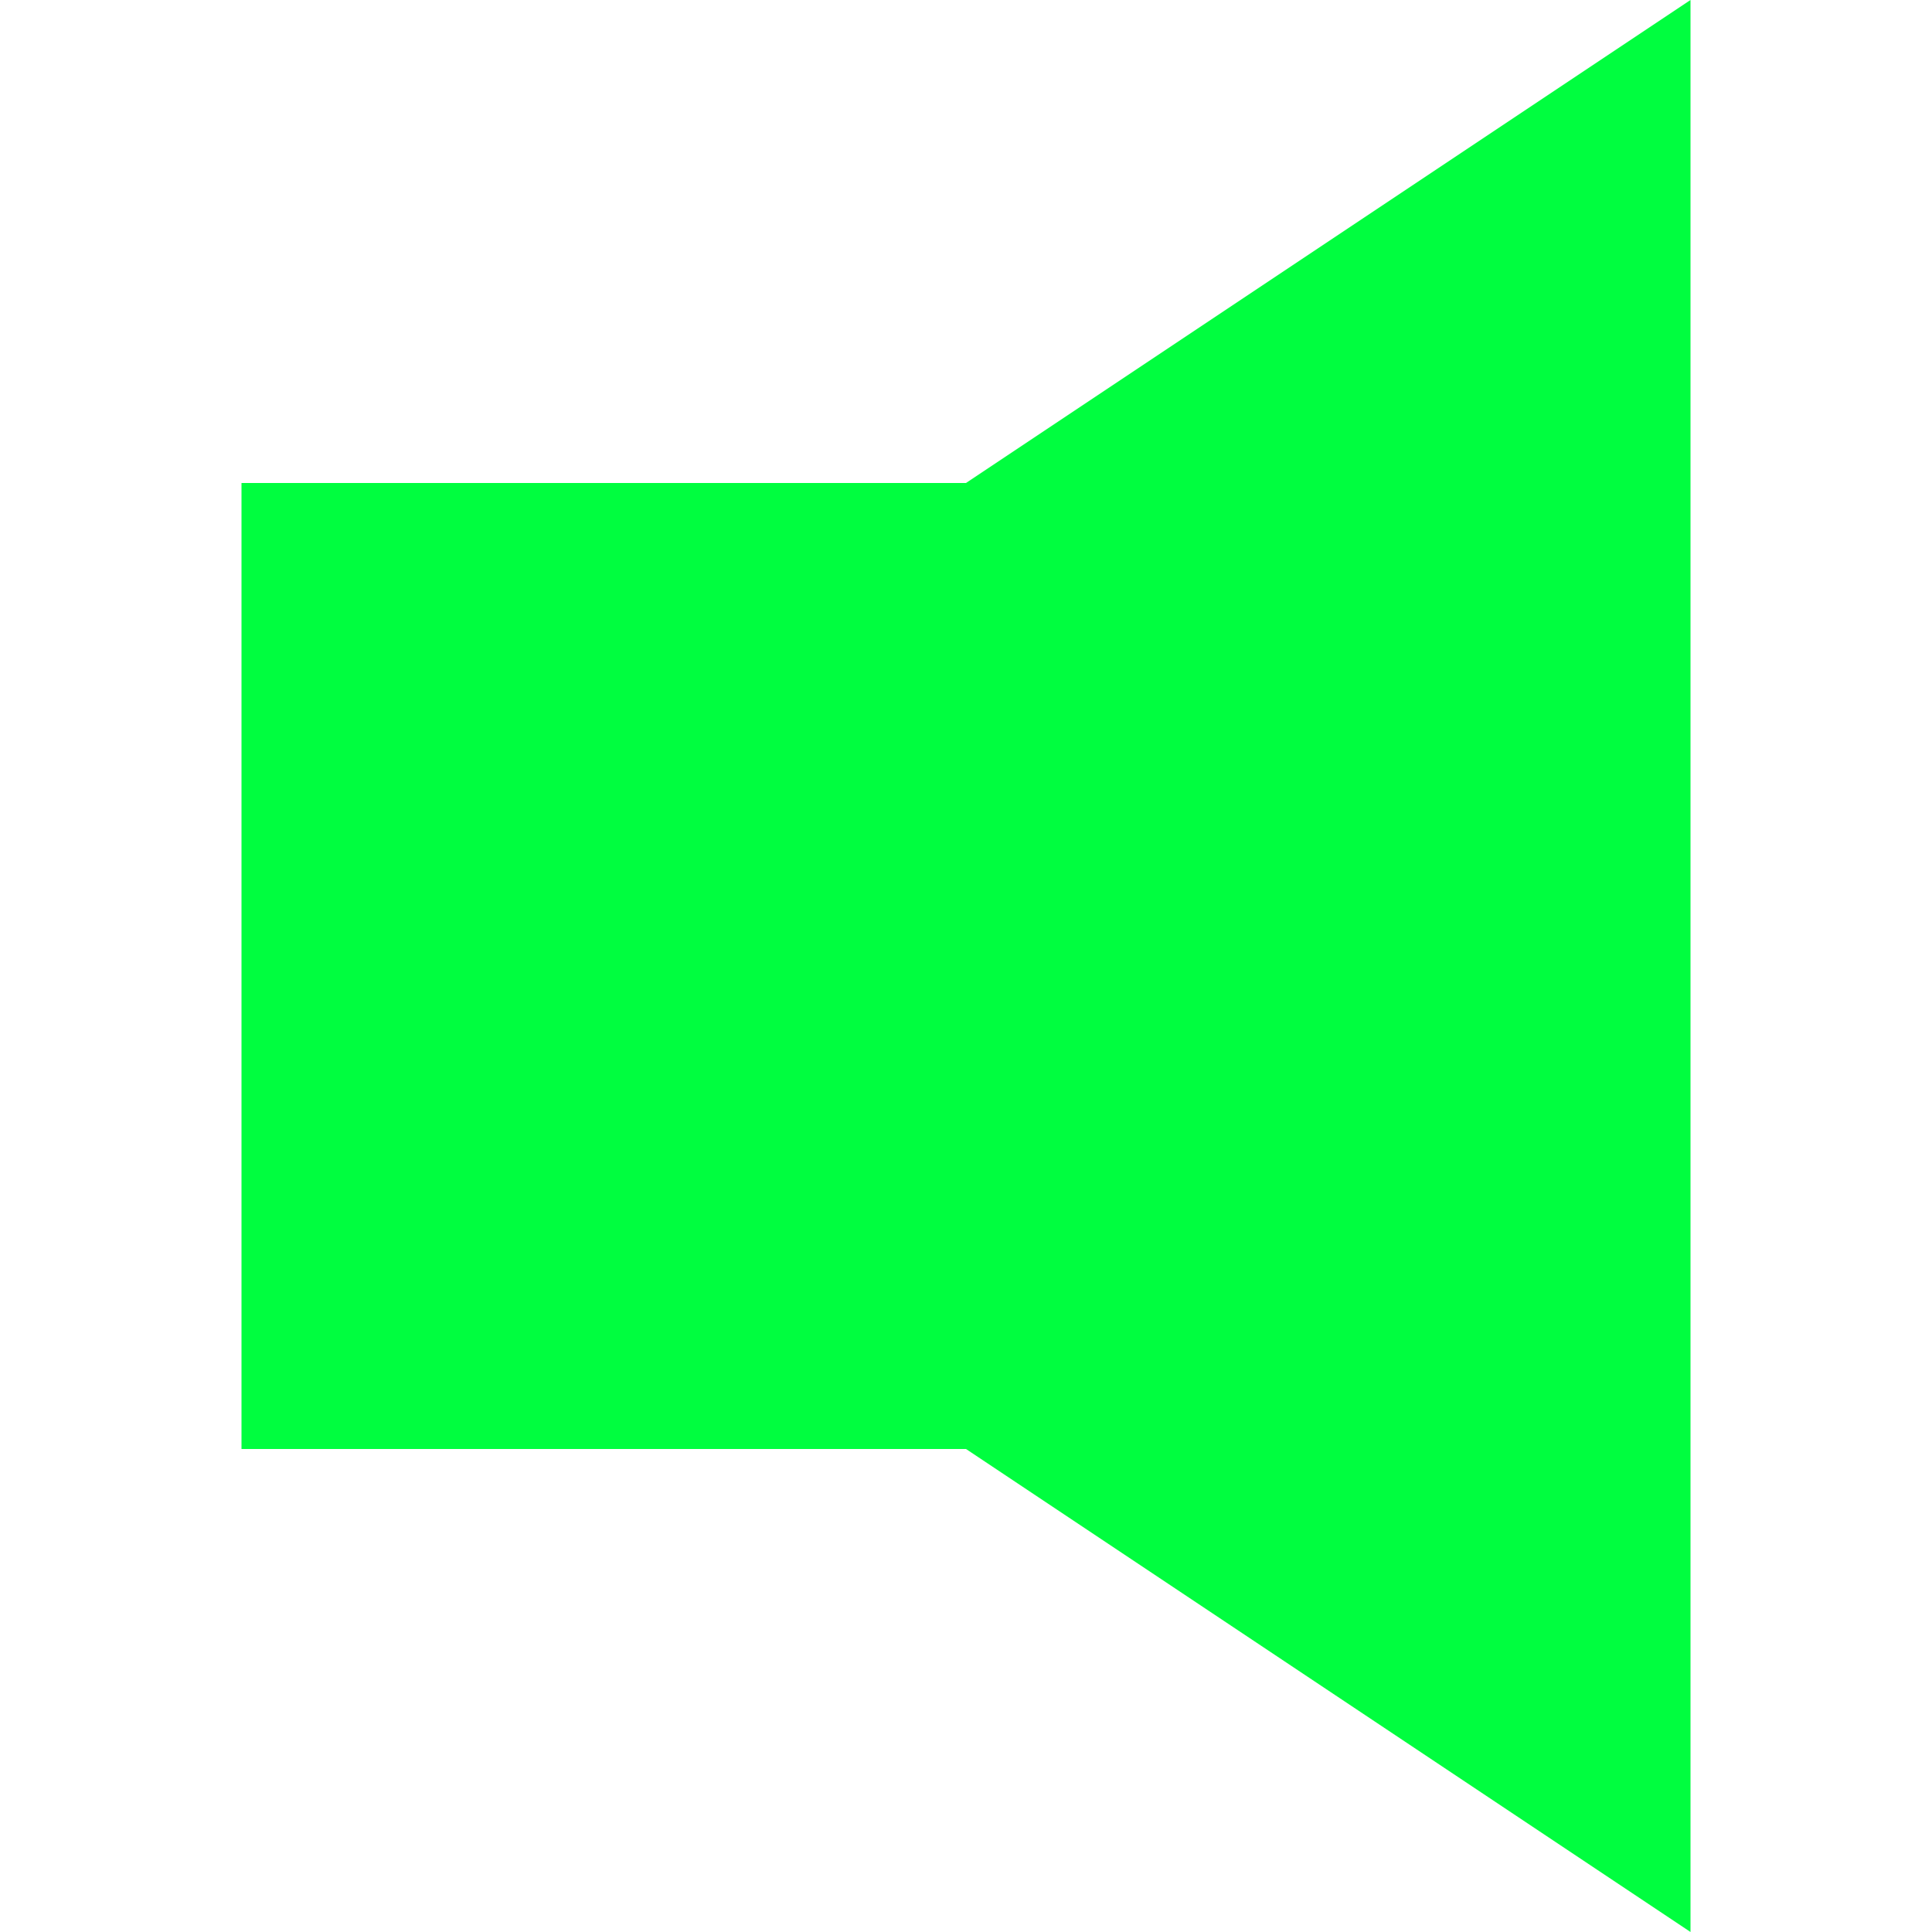 <svg xmlns="http://www.w3.org/2000/svg" viewBox="0 0 16 16" fill="#00FE3F">
	<!-- <rect width="100%" height="100%" fill="#333" stroke="none"/> -->
	<!-- <path d="M3.5 5 h5 l4 -3 v12 l-4 -3 h-5z"/> -->
	<path d="M2 4 h6 l6 -4 v16 l-6 -4 h-6z"/>
</svg>
